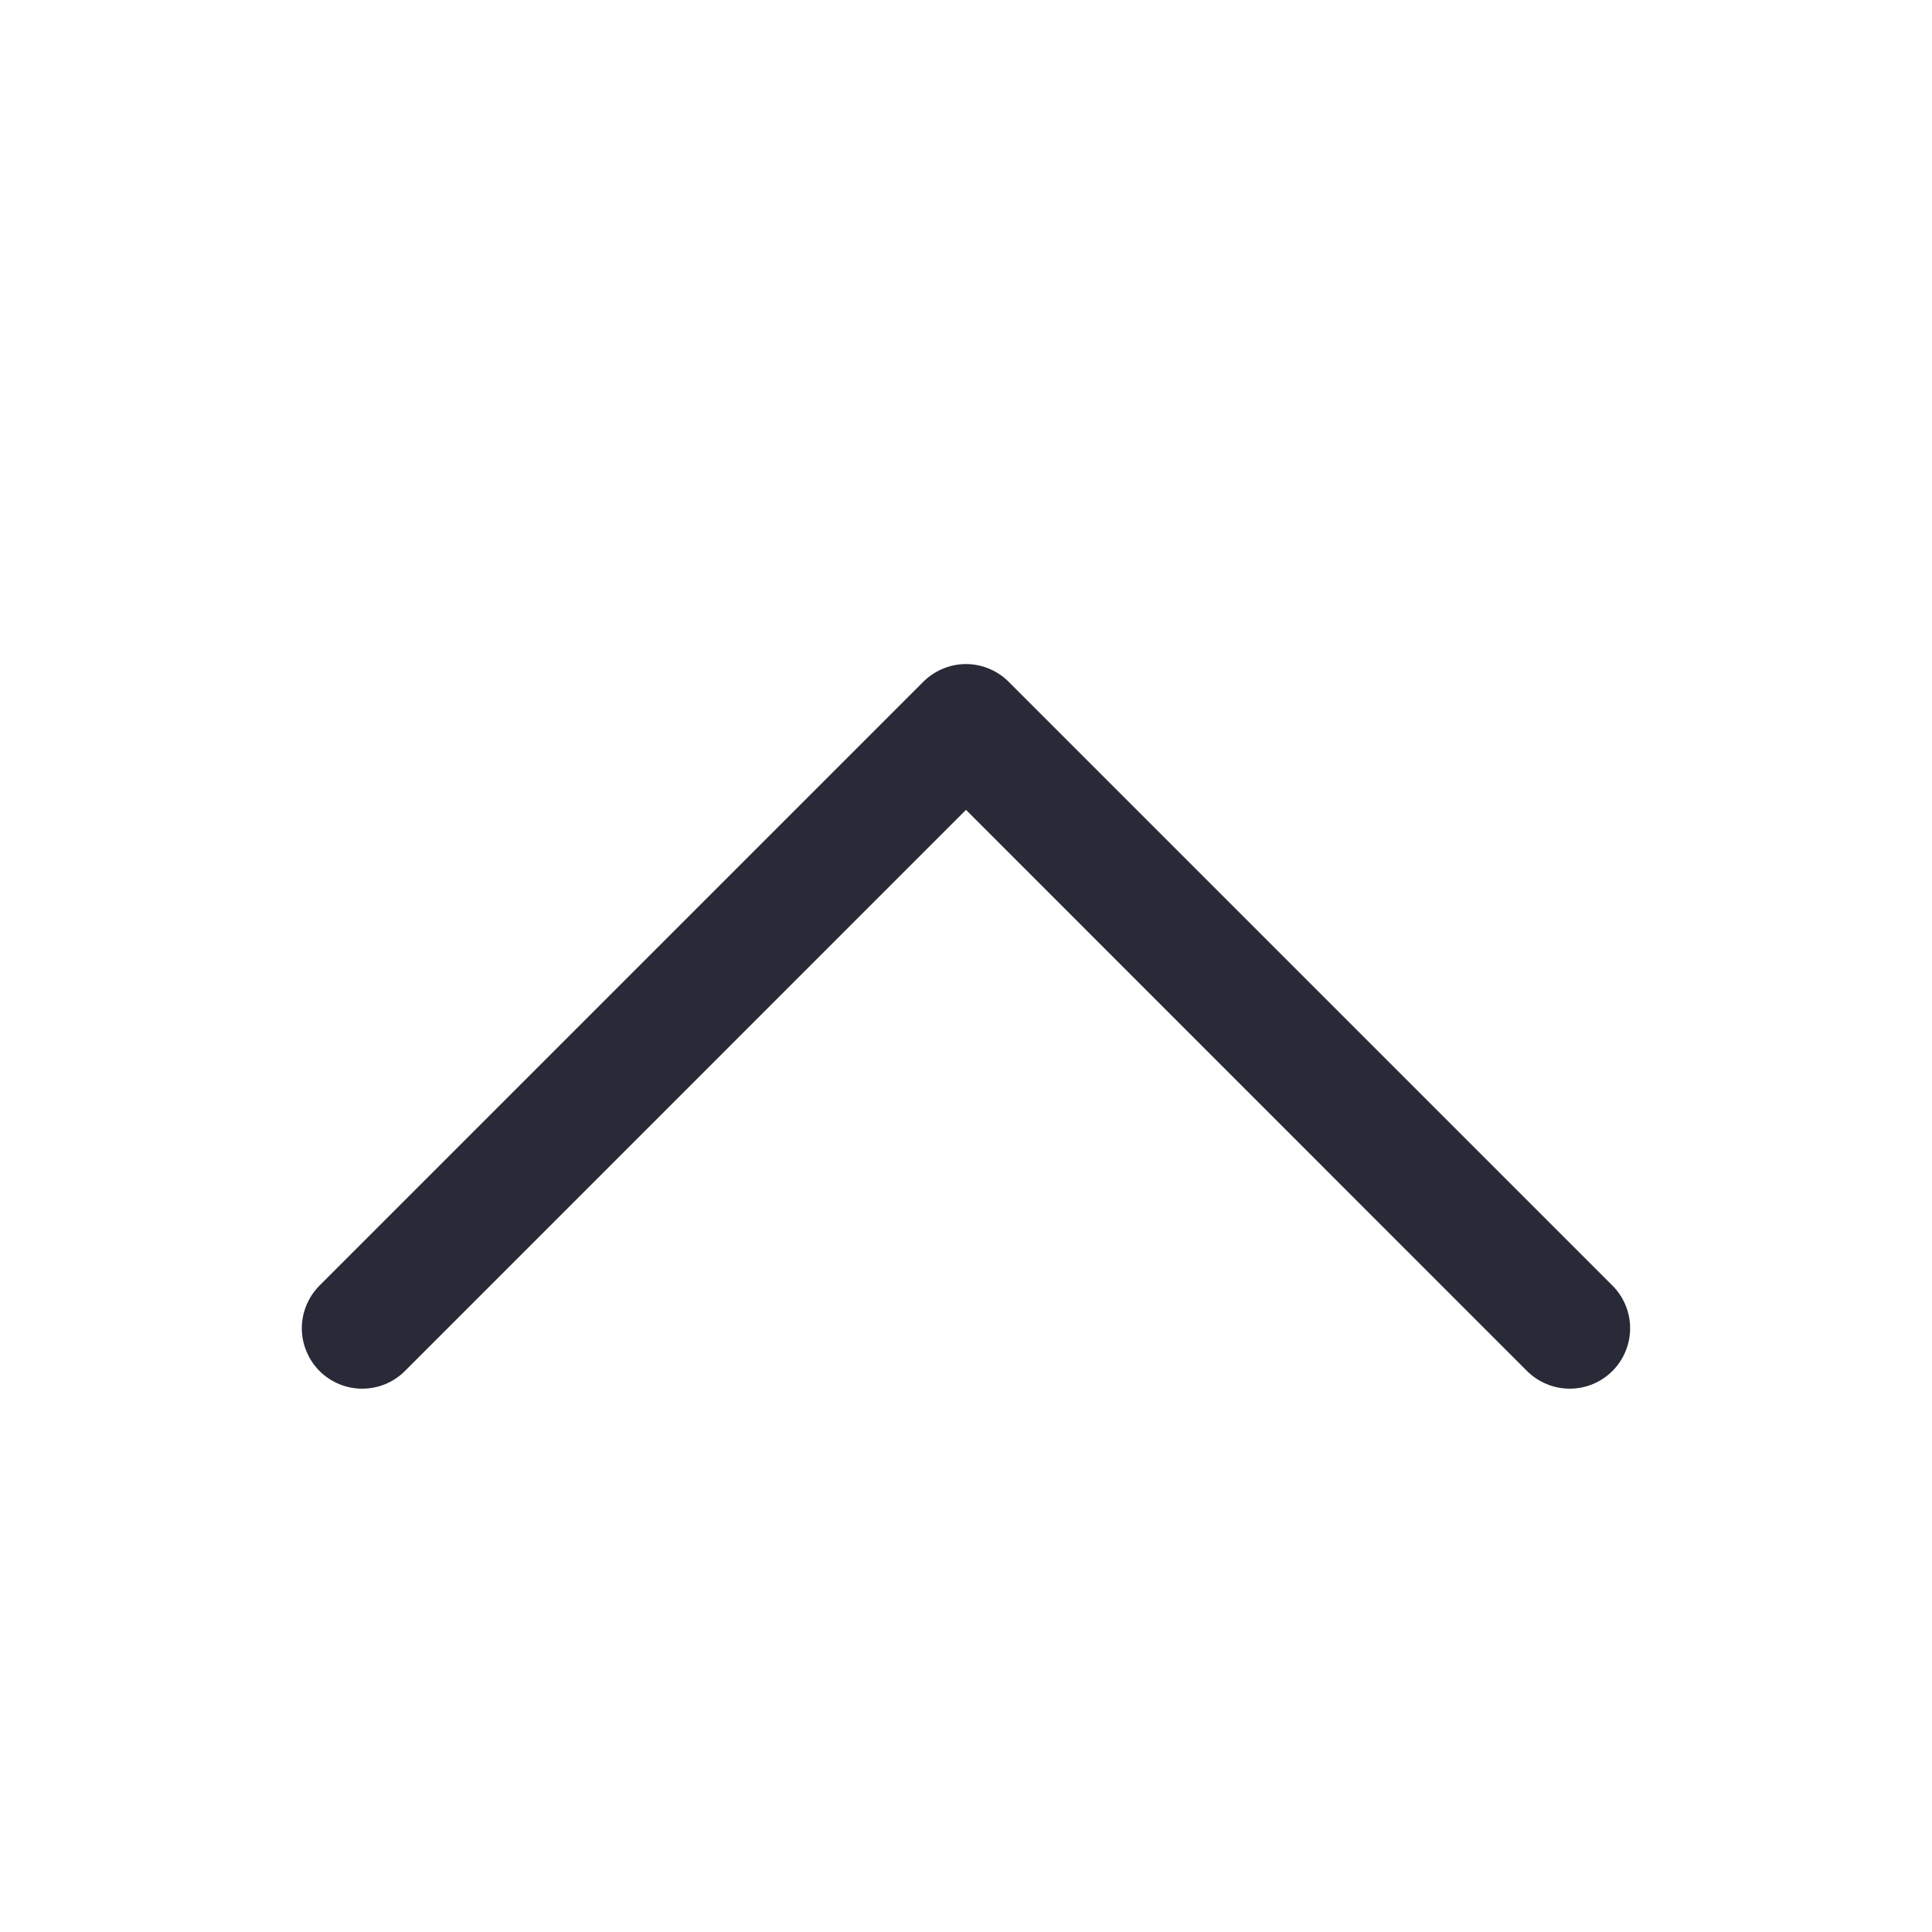<svg width="32" height="32" viewBox="0 0 32 32" fill="none" xmlns="http://www.w3.org/2000/svg">
<path d="M5.292 21.293L15.292 11.293C15.385 11.2 15.496 11.126 15.617 11.076C15.738 11.025 15.868 10.999 16 10.999C16.131 10.999 16.262 11.025 16.383 11.076C16.504 11.126 16.615 11.2 16.707 11.293L26.707 21.293C26.895 21.48 27 21.735 27 22C27 22.265 26.895 22.52 26.707 22.708C26.52 22.895 26.265 23.001 26 23.001C25.735 23.001 25.48 22.895 25.292 22.708L16 13.414L6.707 22.708C6.615 22.801 6.504 22.874 6.383 22.925C6.261 22.975 6.131 23.001 6 23.001C5.869 23.001 5.738 22.975 5.617 22.925C5.496 22.874 5.385 22.801 5.292 22.708C5.2 22.615 5.126 22.505 5.076 22.383C5.025 22.262 4.999 22.132 4.999 22C4.999 21.869 5.025 21.739 5.076 21.617C5.126 21.496 5.2 21.386 5.292 21.293Z" fill="#282B37"/>
</svg>
